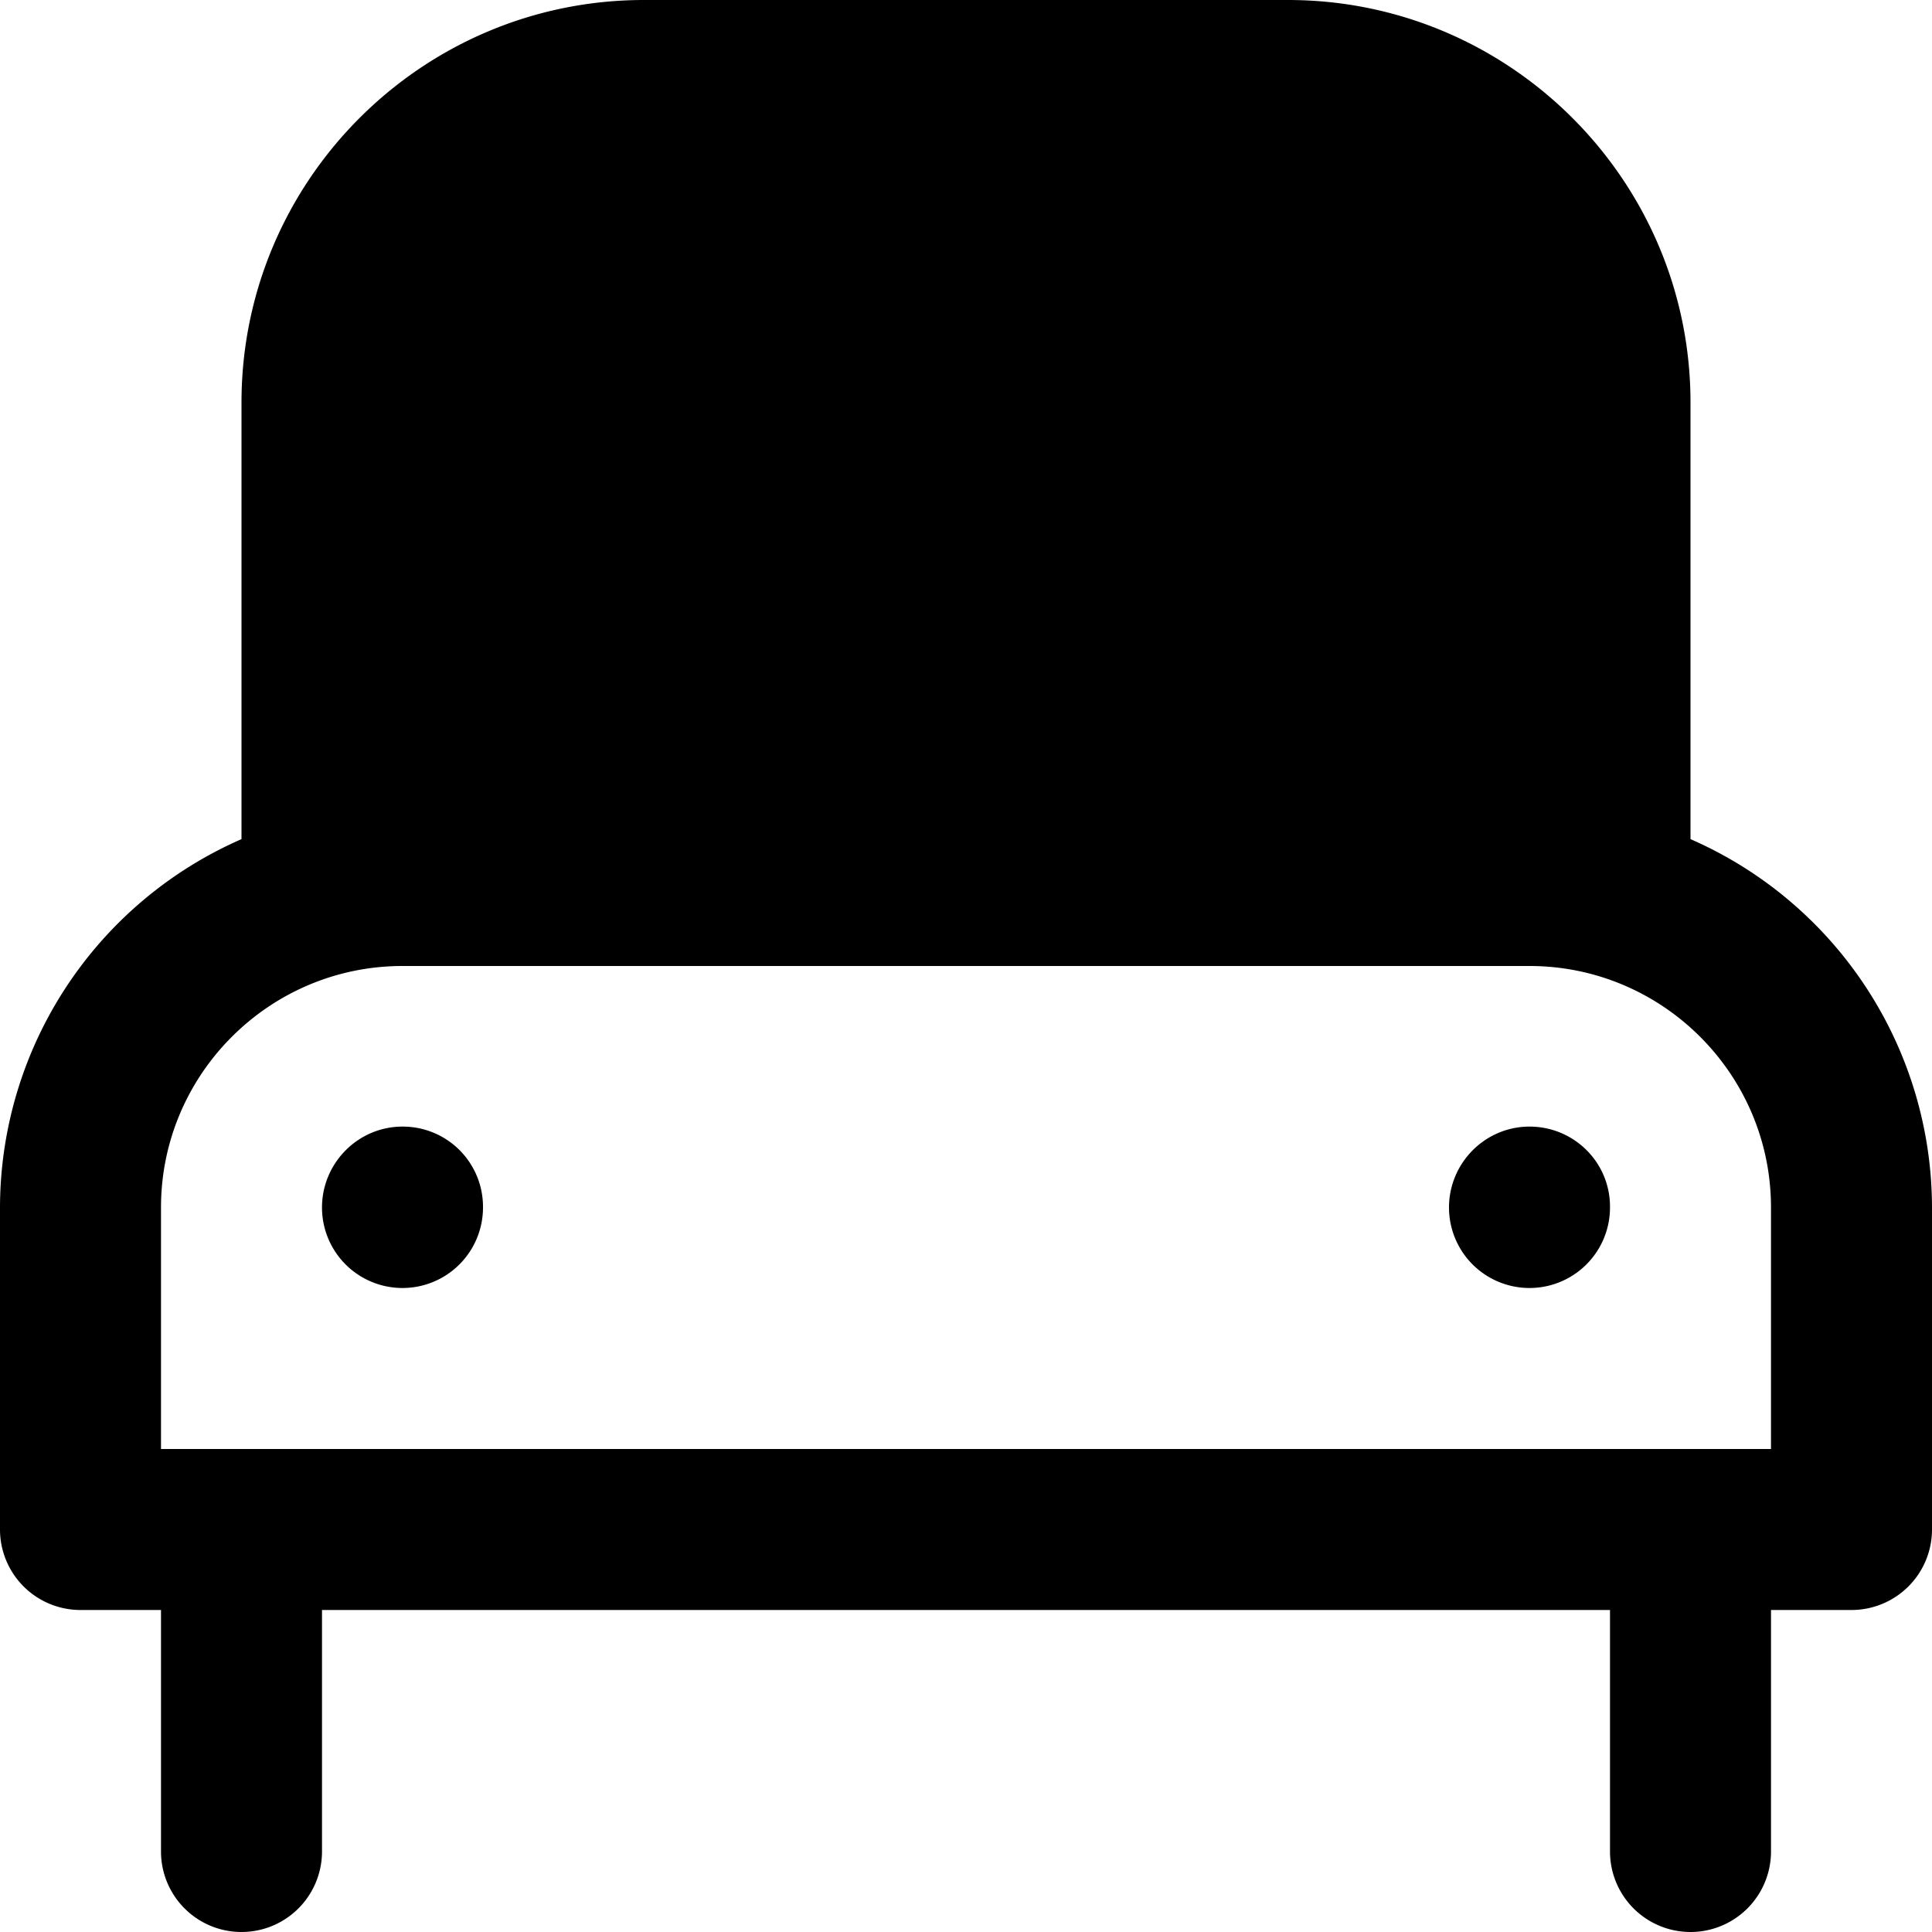 <svg
  width="100%"
  height="100%"
  viewBox="0 0 24 24"
  fill="none"
  xmlns="http://www.w3.org/2000/svg"
>
  <path
    fillRule="evenodd"
    clipRule="evenodd"
    d="M21 10.424V5c0-2.757-2.243-5-5-5H8C5.243 0 3 2.243 3 5v5.424A5.003 5.003 0 000 15v4a1 1 0 001 1h1v3a1 1 0 002 0v-3h16v3a1 1 0 002 0v-3h1a1 1 0 001-1v-4a5.003 5.003 0 00-3-4.576zM5 13.995c-.552 0-1 .453-1 1.005a1 1 0 002 0v-.01a.996.996 0 00-1-.995zM8 2C6.346 2 5 3.346 5 5v5h14V5c0-1.654-1.346-3-3-3H8zm14 16H2v-3c0-1.654 1.346-3 3-3h14c1.654 0 3 1.346 3 3v3zm-4-3c0-.552.448-1.005 1-1.005s1 .443 1 .995V15a1 1 0 01-2 0z"
    fill="currentColor"
  />
</svg>

